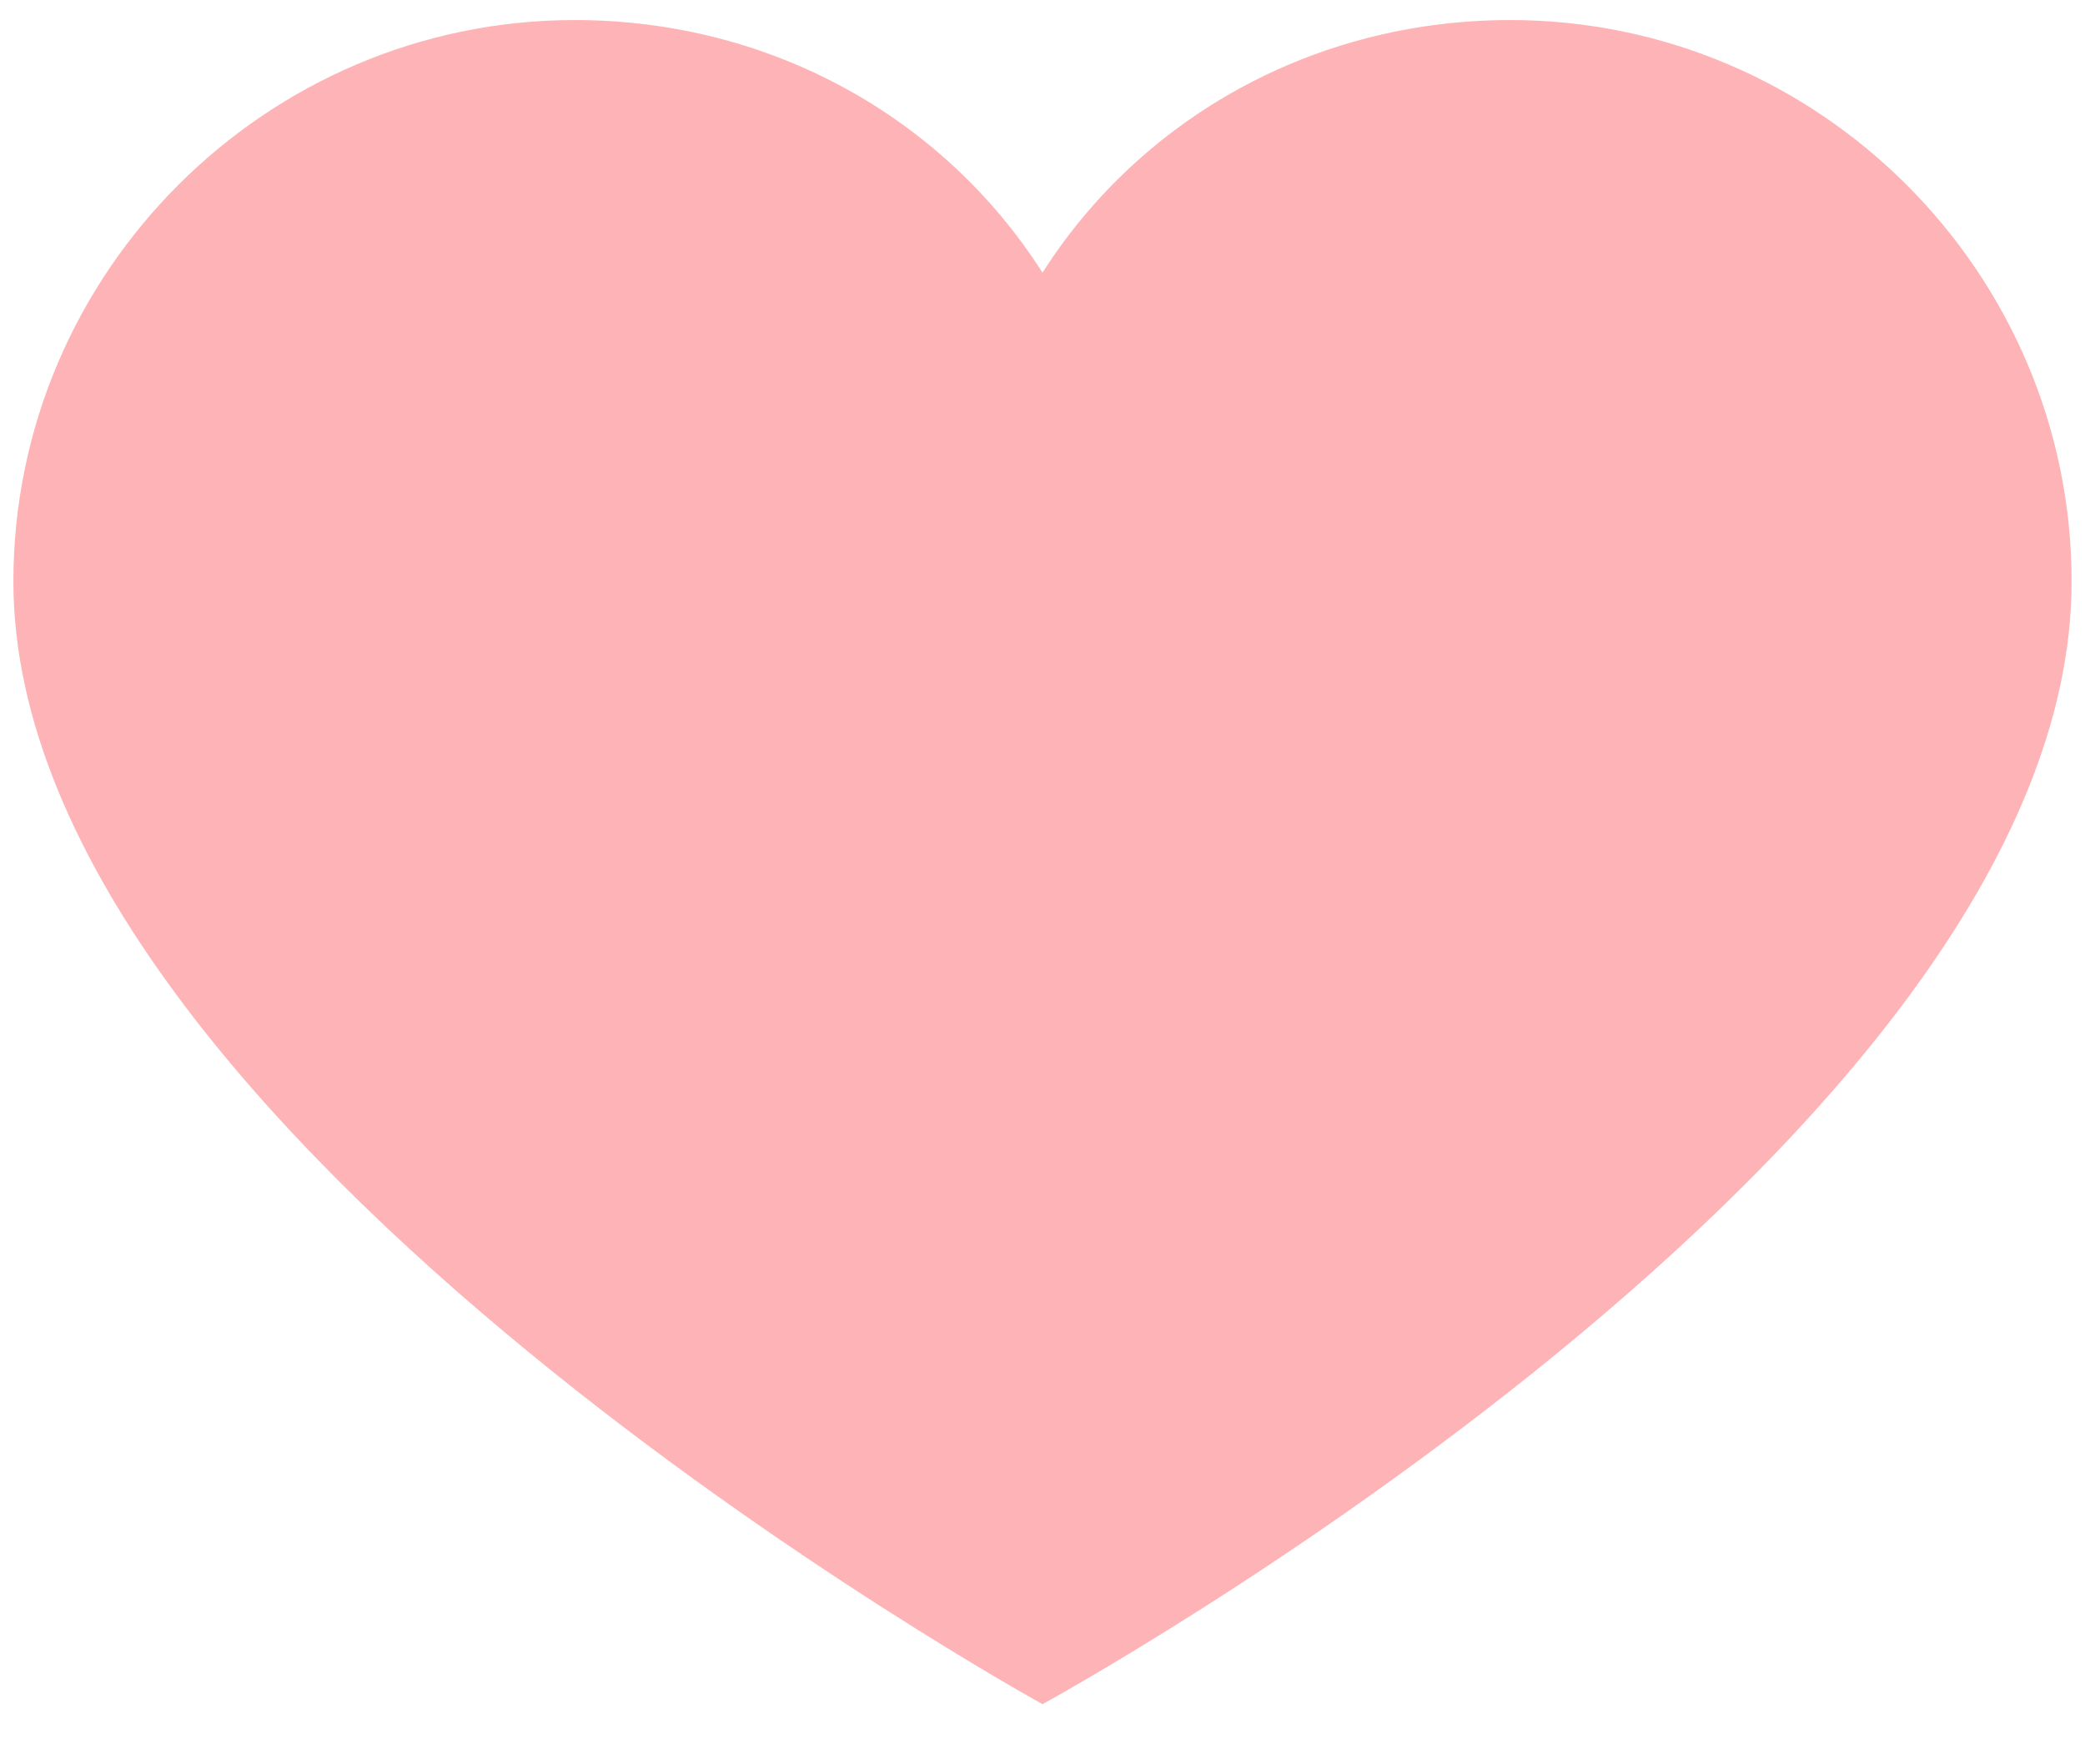 <svg width="26" height="22" viewBox="0 0 26 22" fill="none" xmlns="http://www.w3.org/2000/svg">
<path d="M18.833 0.25C16.383 0.25 14.225 1.475 13 3.4C11.775 1.475 9.617 0.25 7.167 0.25C3.317 0.25 0.167 3.4 0.167 7.25C0.167 14.192 13 21.25 13 21.25C13 21.25 25.833 14.25 25.833 7.25C25.833 3.4 22.683 0.25 18.833 0.25Z" fill="#FD3B41" fill-opacity="0.38"/>
</svg>
